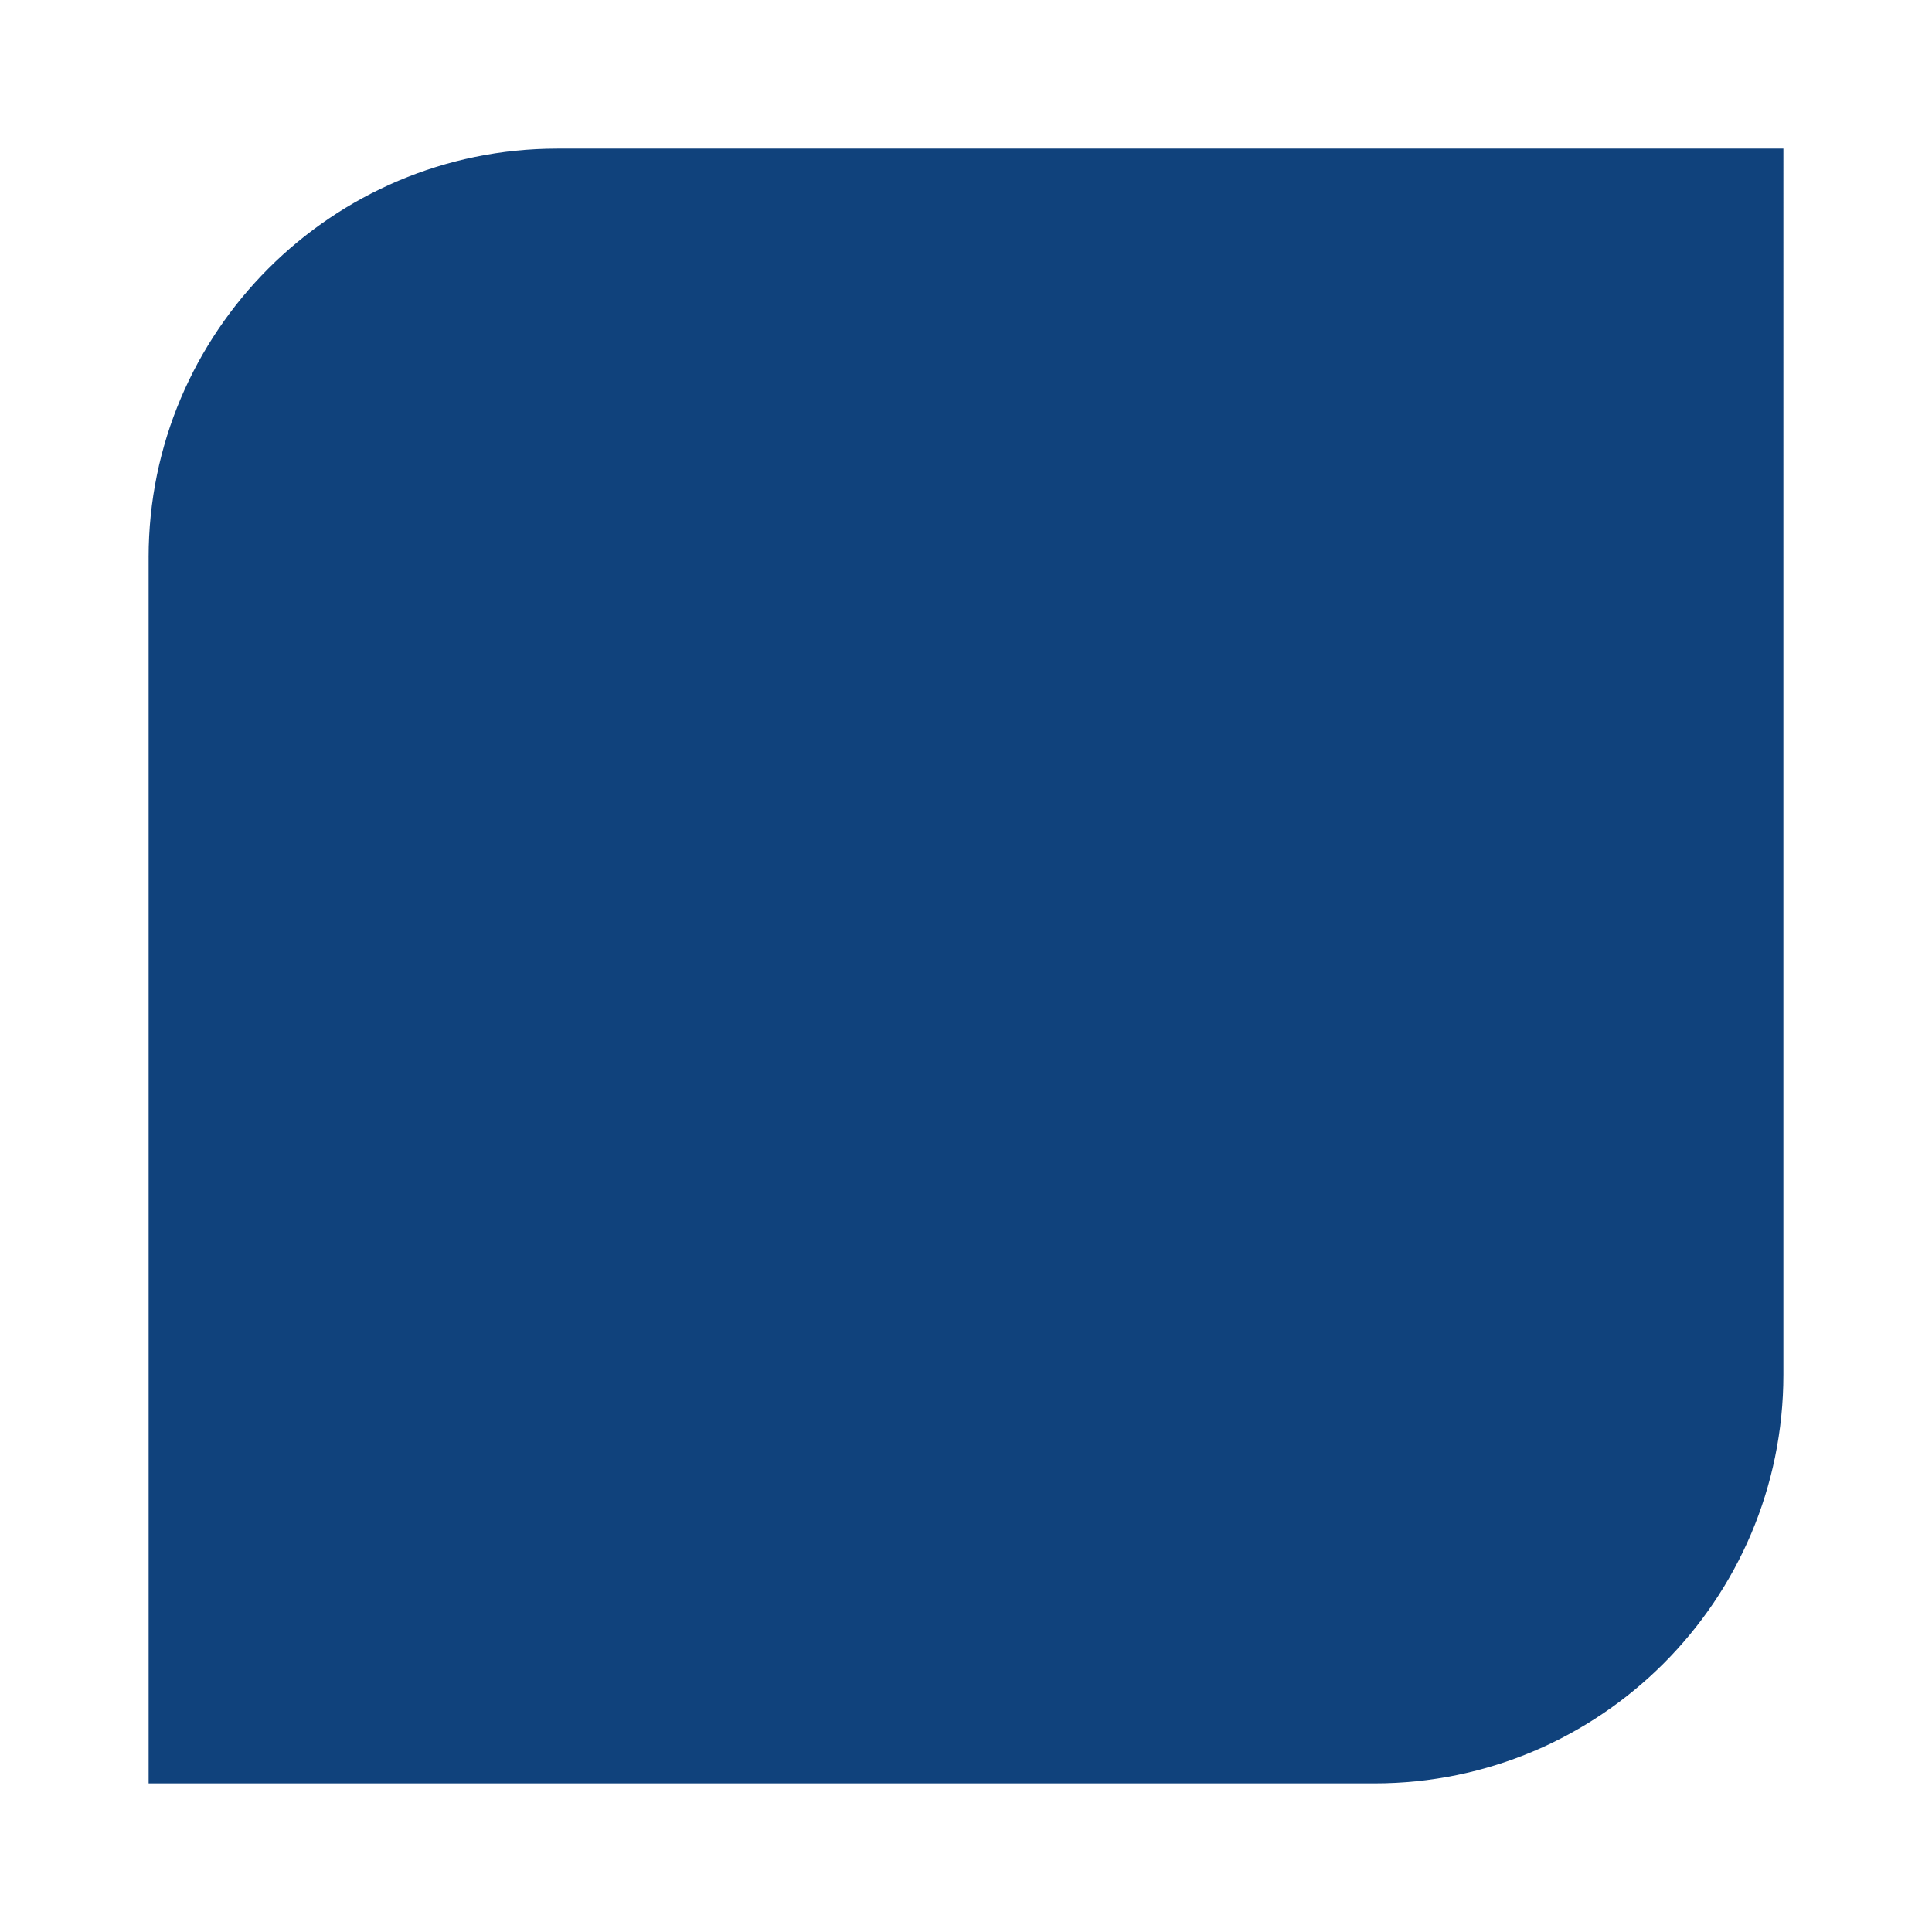<?xml version="1.0" encoding="UTF-8"?><svg xmlns="http://www.w3.org/2000/svg" viewBox="0 0 147.402 147.402"><defs><style>.cls-1{fill:#fff;}.cls-2{fill:#10427c;}</style></defs><g id="Background_white"><rect class="cls-1" x="0" y="0" width="147.402" height="147.402"/></g><g id="Logo"><path class="cls-2" d="M11.339,42.52v93.543h93.543c17.193,0,31.182-13.988,31.182-31.181V11.338H42.52c-17.193,0-31.182,13.988-31.182,31.181Z"/></g></svg>
